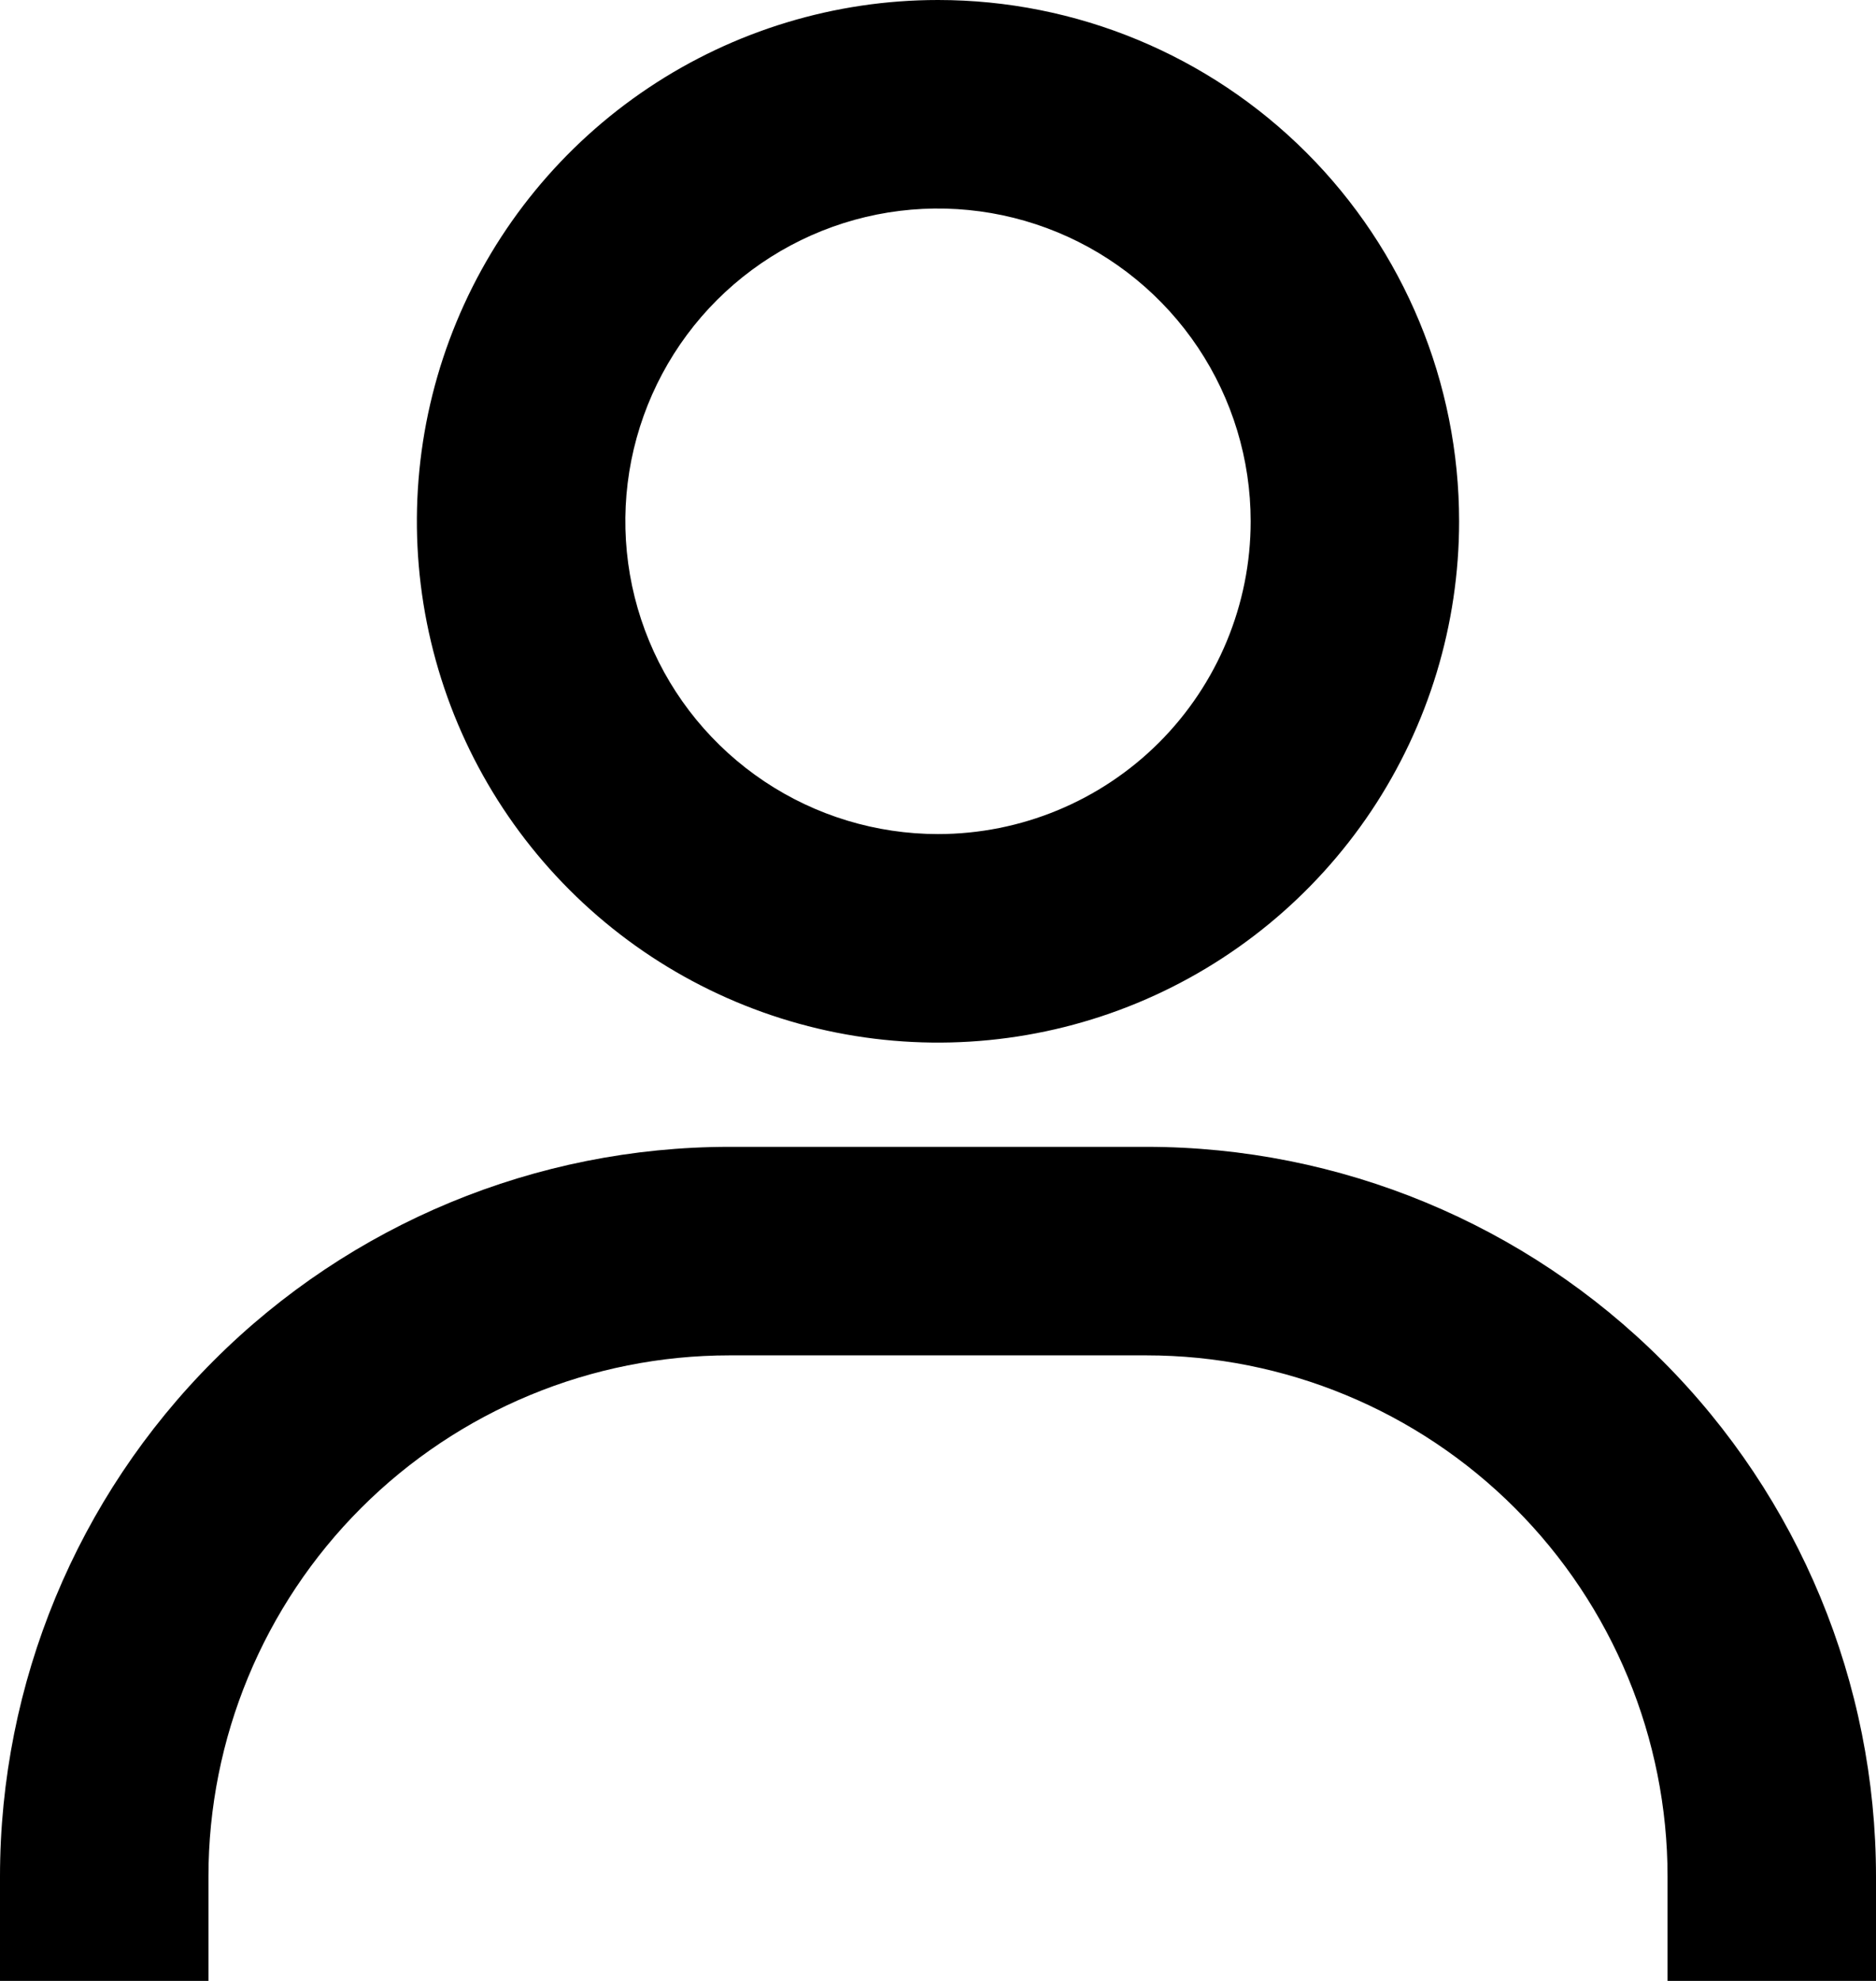 <svg width="36" height="38" viewBox="0 0 36 38" fill="none" xmlns="http://www.w3.org/2000/svg">
<path d="M18 0C16.022 0 14.089 0.586 12.444 1.685C10.8 2.784 9.518 4.346 8.761 6.173C8.004 8 7.806 10.011 8.192 11.951C8.578 13.891 9.53 15.672 10.929 17.071C12.328 18.47 14.109 19.422 16.049 19.808C17.989 20.194 20 19.996 21.827 19.239C23.654 18.482 25.216 17.2 26.315 15.556C27.413 13.911 28 11.978 28 10C28 7.348 26.946 4.804 25.071 2.929C23.196 1.054 20.652 0 18 0ZM18 16C16.813 16 15.653 15.648 14.667 14.989C13.68 14.329 12.911 13.393 12.457 12.296C12.003 11.2 11.884 9.993 12.115 8.829C12.347 7.666 12.918 6.596 13.757 5.757C14.597 4.918 15.666 4.347 16.829 4.115C17.993 3.884 19.2 4.003 20.296 4.457C21.392 4.911 22.329 5.68 22.989 6.667C23.648 7.653 24 8.813 24 10C24 11.591 23.368 13.117 22.243 14.243C21.117 15.368 19.591 16 18 16ZM36 38V36C36 32.287 34.525 28.726 31.899 26.101C29.274 23.475 25.713 22 22 22H14C10.287 22 6.726 23.475 4.101 26.101C1.475 28.726 0 32.287 0 36V38H4V36C4 33.348 5.054 30.804 6.929 28.929C8.804 27.054 11.348 26 14 26H22C24.652 26 27.196 27.054 29.071 28.929C30.946 30.804 32 33.348 32 36V38H36Z" fill="black"/>
</svg>
